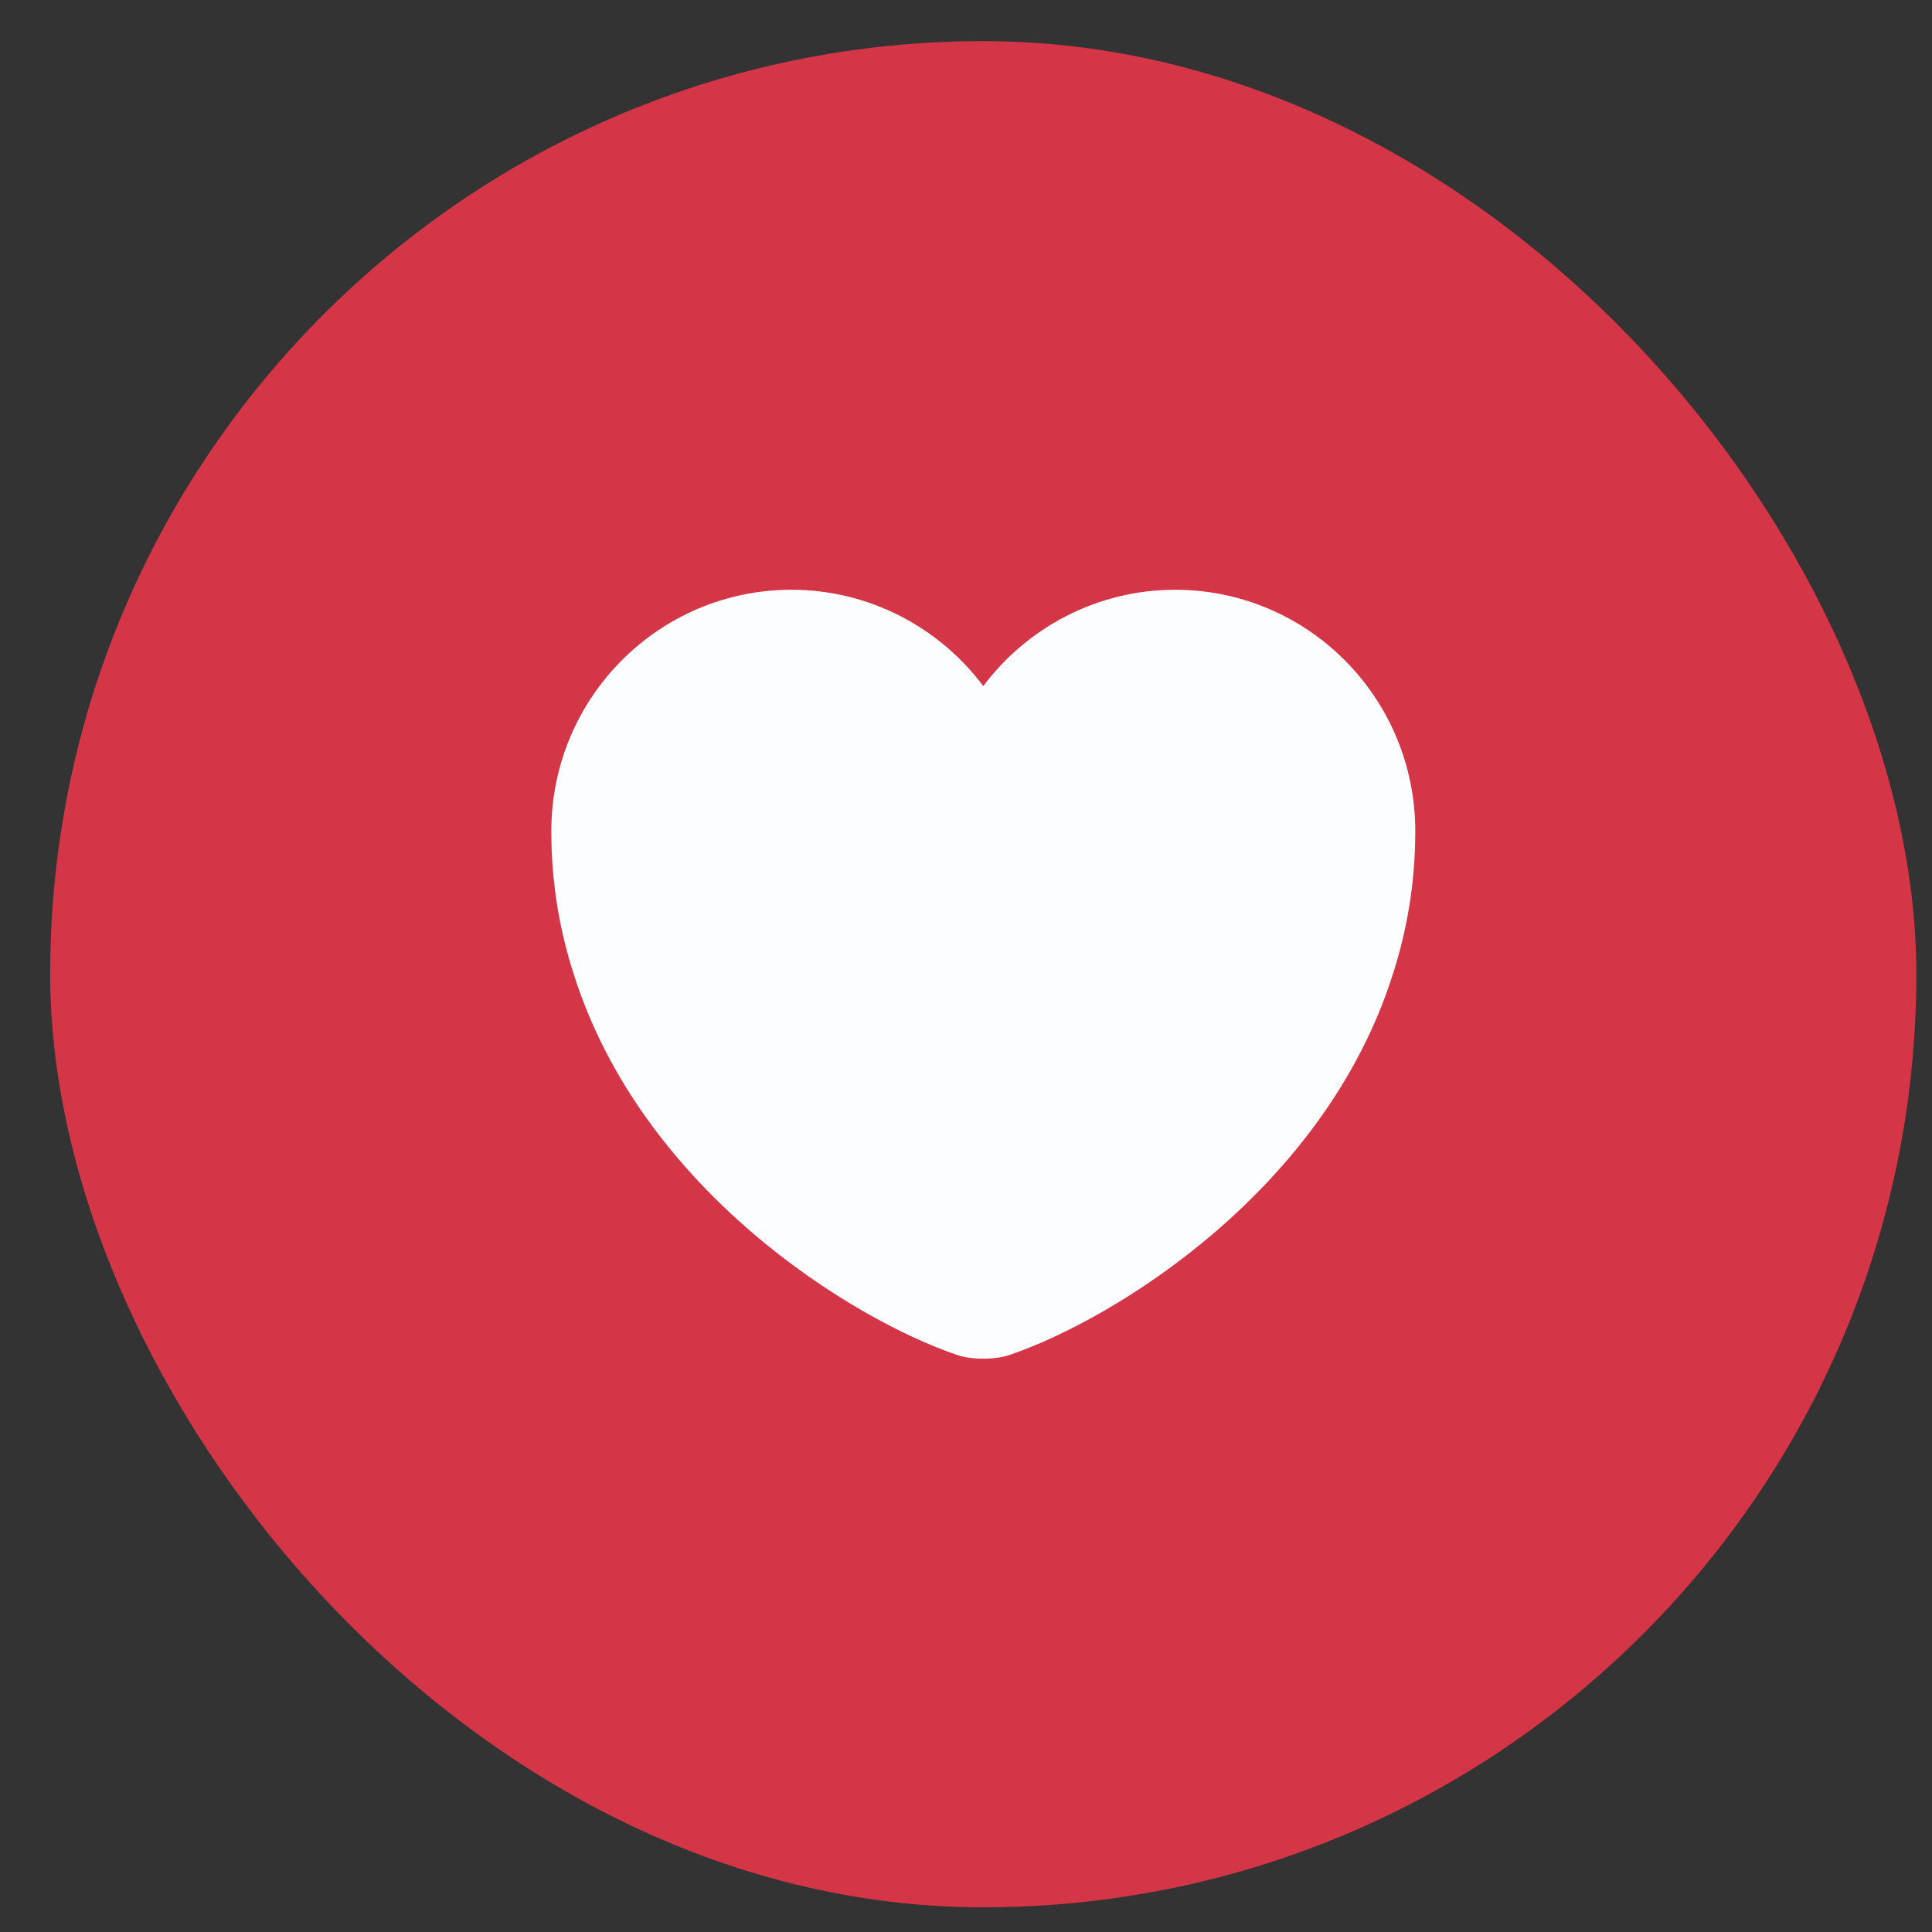 <svg width="31" height="31" viewBox="0 0 31 31" fill="none" xmlns="http://www.w3.org/2000/svg">
<rect x="0" y="0" width="31" height="31" fill="#333333" stroke="none"/>
<rect x="0.805" y="0.66" width="29.944" height="29.944" rx="14.972" fill="#D43547"/>
<path d="M18.855 9.463C17.601 9.463 16.478 10.073 15.777 11.008C15.077 10.073 13.954 9.463 12.7 9.463C10.572 9.463 8.846 11.195 8.846 13.337C8.846 14.162 8.978 14.925 9.206 15.632C10.302 19.098 13.677 21.17 15.348 21.738C15.583 21.822 15.972 21.822 16.207 21.738C17.878 21.17 21.253 19.098 22.349 15.632C22.577 14.925 22.709 14.162 22.709 13.337C22.709 11.195 20.983 9.463 18.855 9.463Z" fill="#FBFDFF"/>
</svg>
